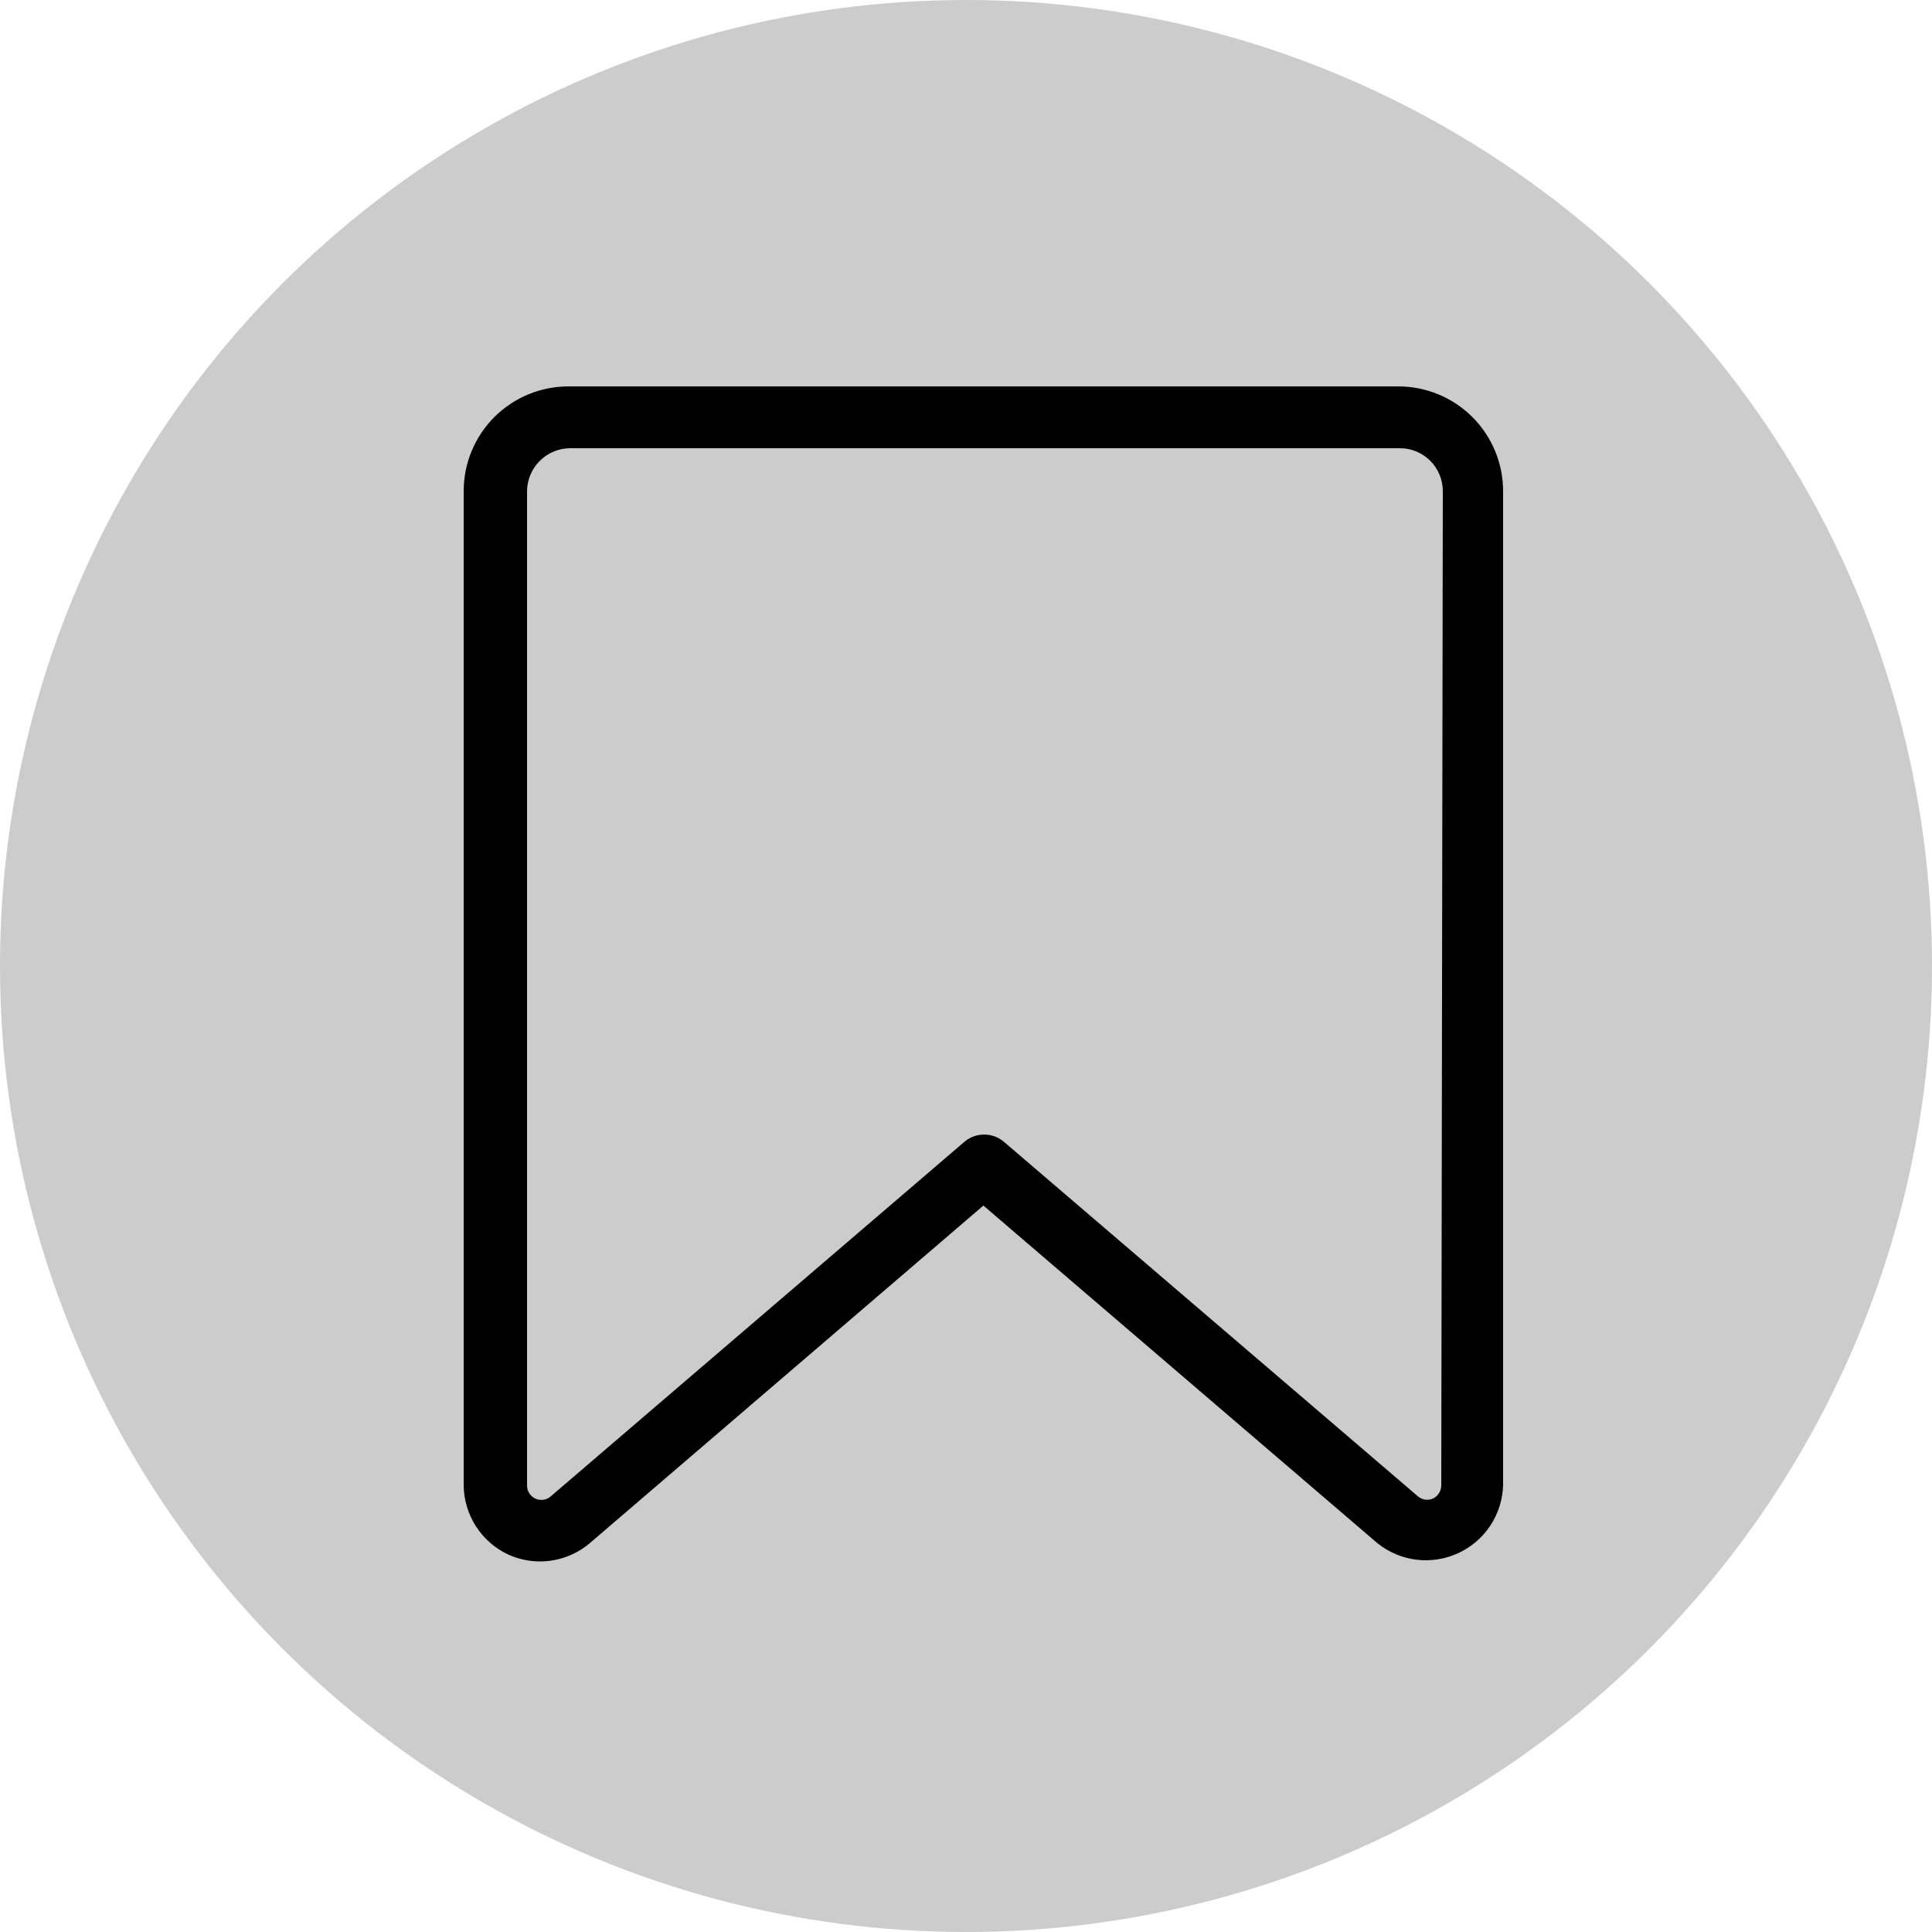 <svg width="50" height="50" viewBox="0 0 50 50" fill="none" xmlns="http://www.w3.org/2000/svg">
<circle cx="25" cy="25" r="25" fill="#CCCCCC"/>
<path d="M36.19 10H14.72C14.363 9.999 14.01 10.068 13.68 10.203C13.35 10.339 13.05 10.538 12.797 10.79C12.545 11.042 12.344 11.341 12.207 11.671C12.07 12 12 12.353 12 12.71V38.44C12.004 38.816 12.114 39.184 12.317 39.501C12.521 39.817 12.809 40.07 13.15 40.23C13.411 40.349 13.694 40.41 13.98 40.41C14.448 40.408 14.902 40.242 15.26 39.94L25.45 31.2L35.65 39.94C35.94 40.172 36.289 40.32 36.658 40.365C37.027 40.41 37.401 40.351 37.739 40.195C38.077 40.04 38.364 39.793 38.569 39.483C38.774 39.173 38.889 38.812 38.9 38.44V12.71C38.9 11.991 38.614 11.302 38.106 10.794C37.598 10.286 36.909 10 36.19 10V10ZM37.3 38.44C37.3 38.511 37.28 38.58 37.243 38.64C37.206 38.7 37.153 38.748 37.09 38.78C37.025 38.81 36.952 38.82 36.881 38.809C36.81 38.799 36.744 38.768 36.69 38.72V38.72L25.97 29.54C25.829 29.425 25.652 29.362 25.47 29.362C25.288 29.362 25.111 29.425 24.97 29.54L14.26 38.72C14.207 38.769 14.14 38.801 14.069 38.813C13.997 38.824 13.924 38.814 13.858 38.785C13.792 38.755 13.736 38.706 13.697 38.645C13.658 38.584 13.639 38.512 13.64 38.44V12.71C13.643 12.415 13.762 12.132 13.972 11.925C14.181 11.717 14.465 11.6 14.76 11.6H36.23C36.376 11.6 36.52 11.629 36.655 11.684C36.789 11.74 36.912 11.822 37.015 11.925C37.118 12.028 37.2 12.151 37.255 12.285C37.311 12.42 37.34 12.564 37.34 12.71L37.3 38.44Z" fill="black"/>
</svg>

